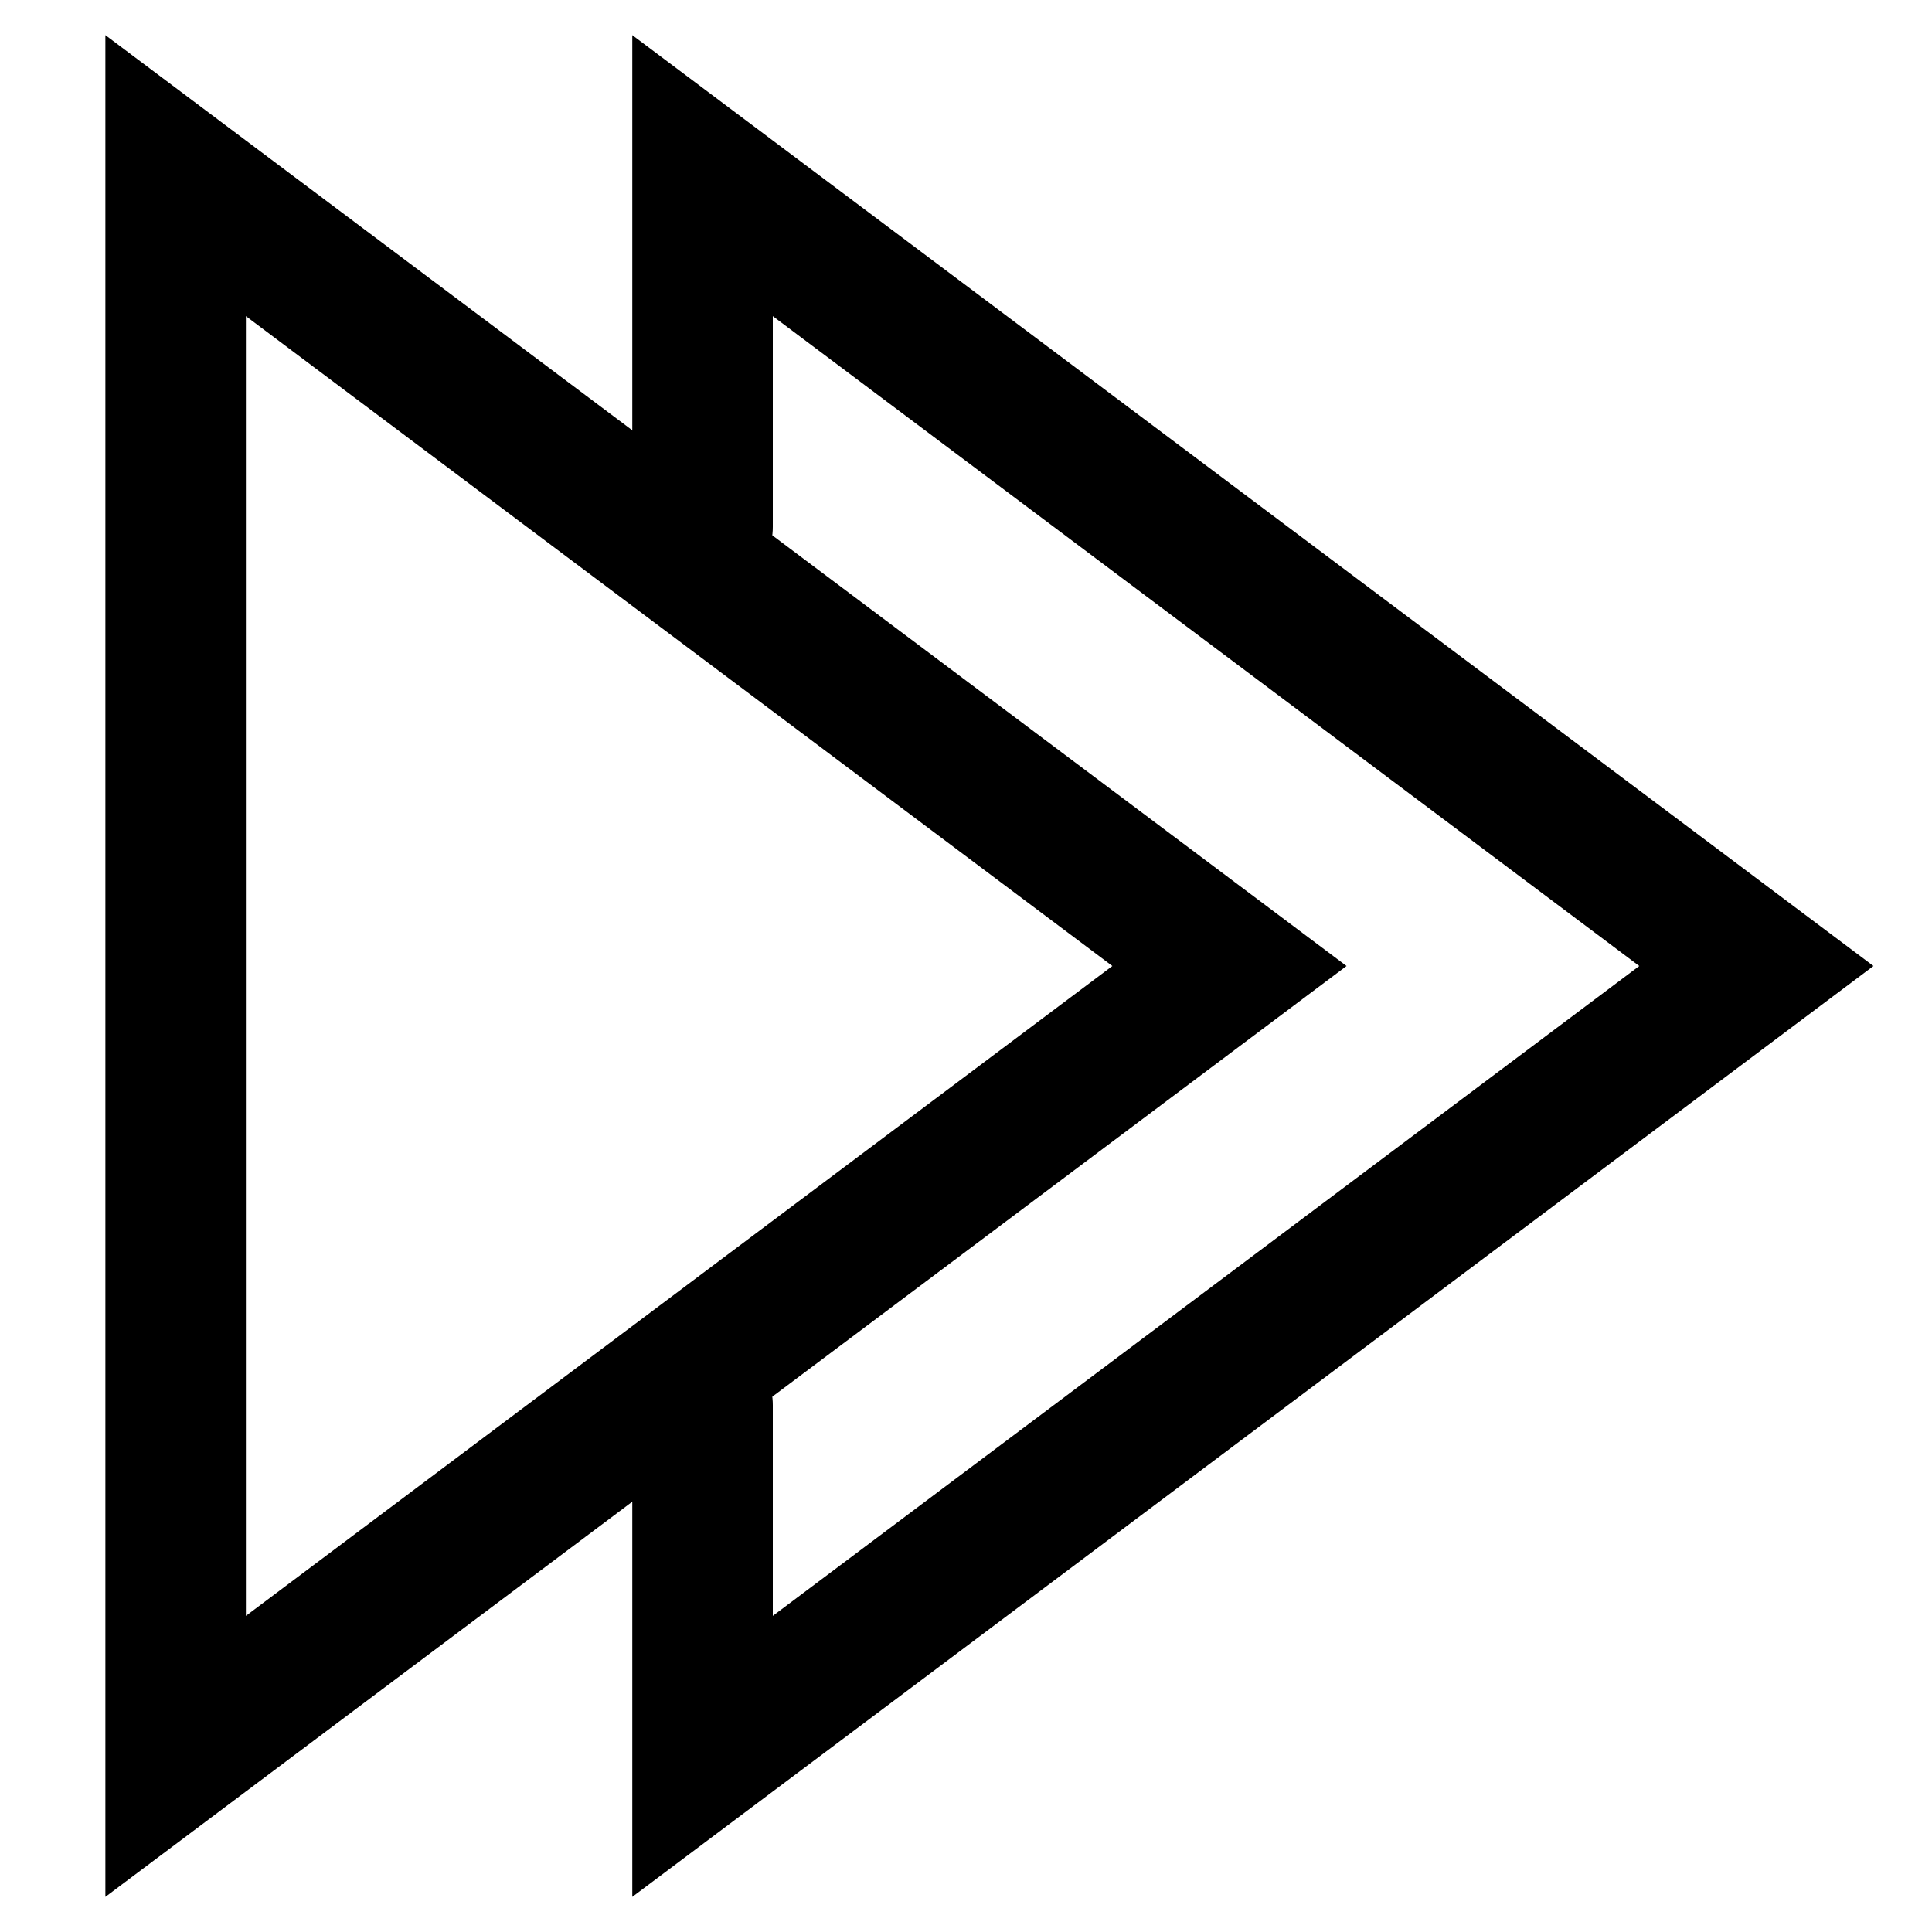 <svg width="55" height="55" viewBox="0 0 55 55" fill="none" xmlns="http://www.w3.org/2000/svg">
	<!--Freccia 1-->
	<path d="M5 5 L35 27.5 L5 50 Z"
		  stroke="currentColor" stroke-width="4" stroke-linecap="round" />
	
	<!--Freccia 2-->
	<path d="M20 15 V5 L50 27.5 L20 50 V40"
		  stroke="currentColor" stroke-width="4" stroke-linecap="round" />
</svg>
